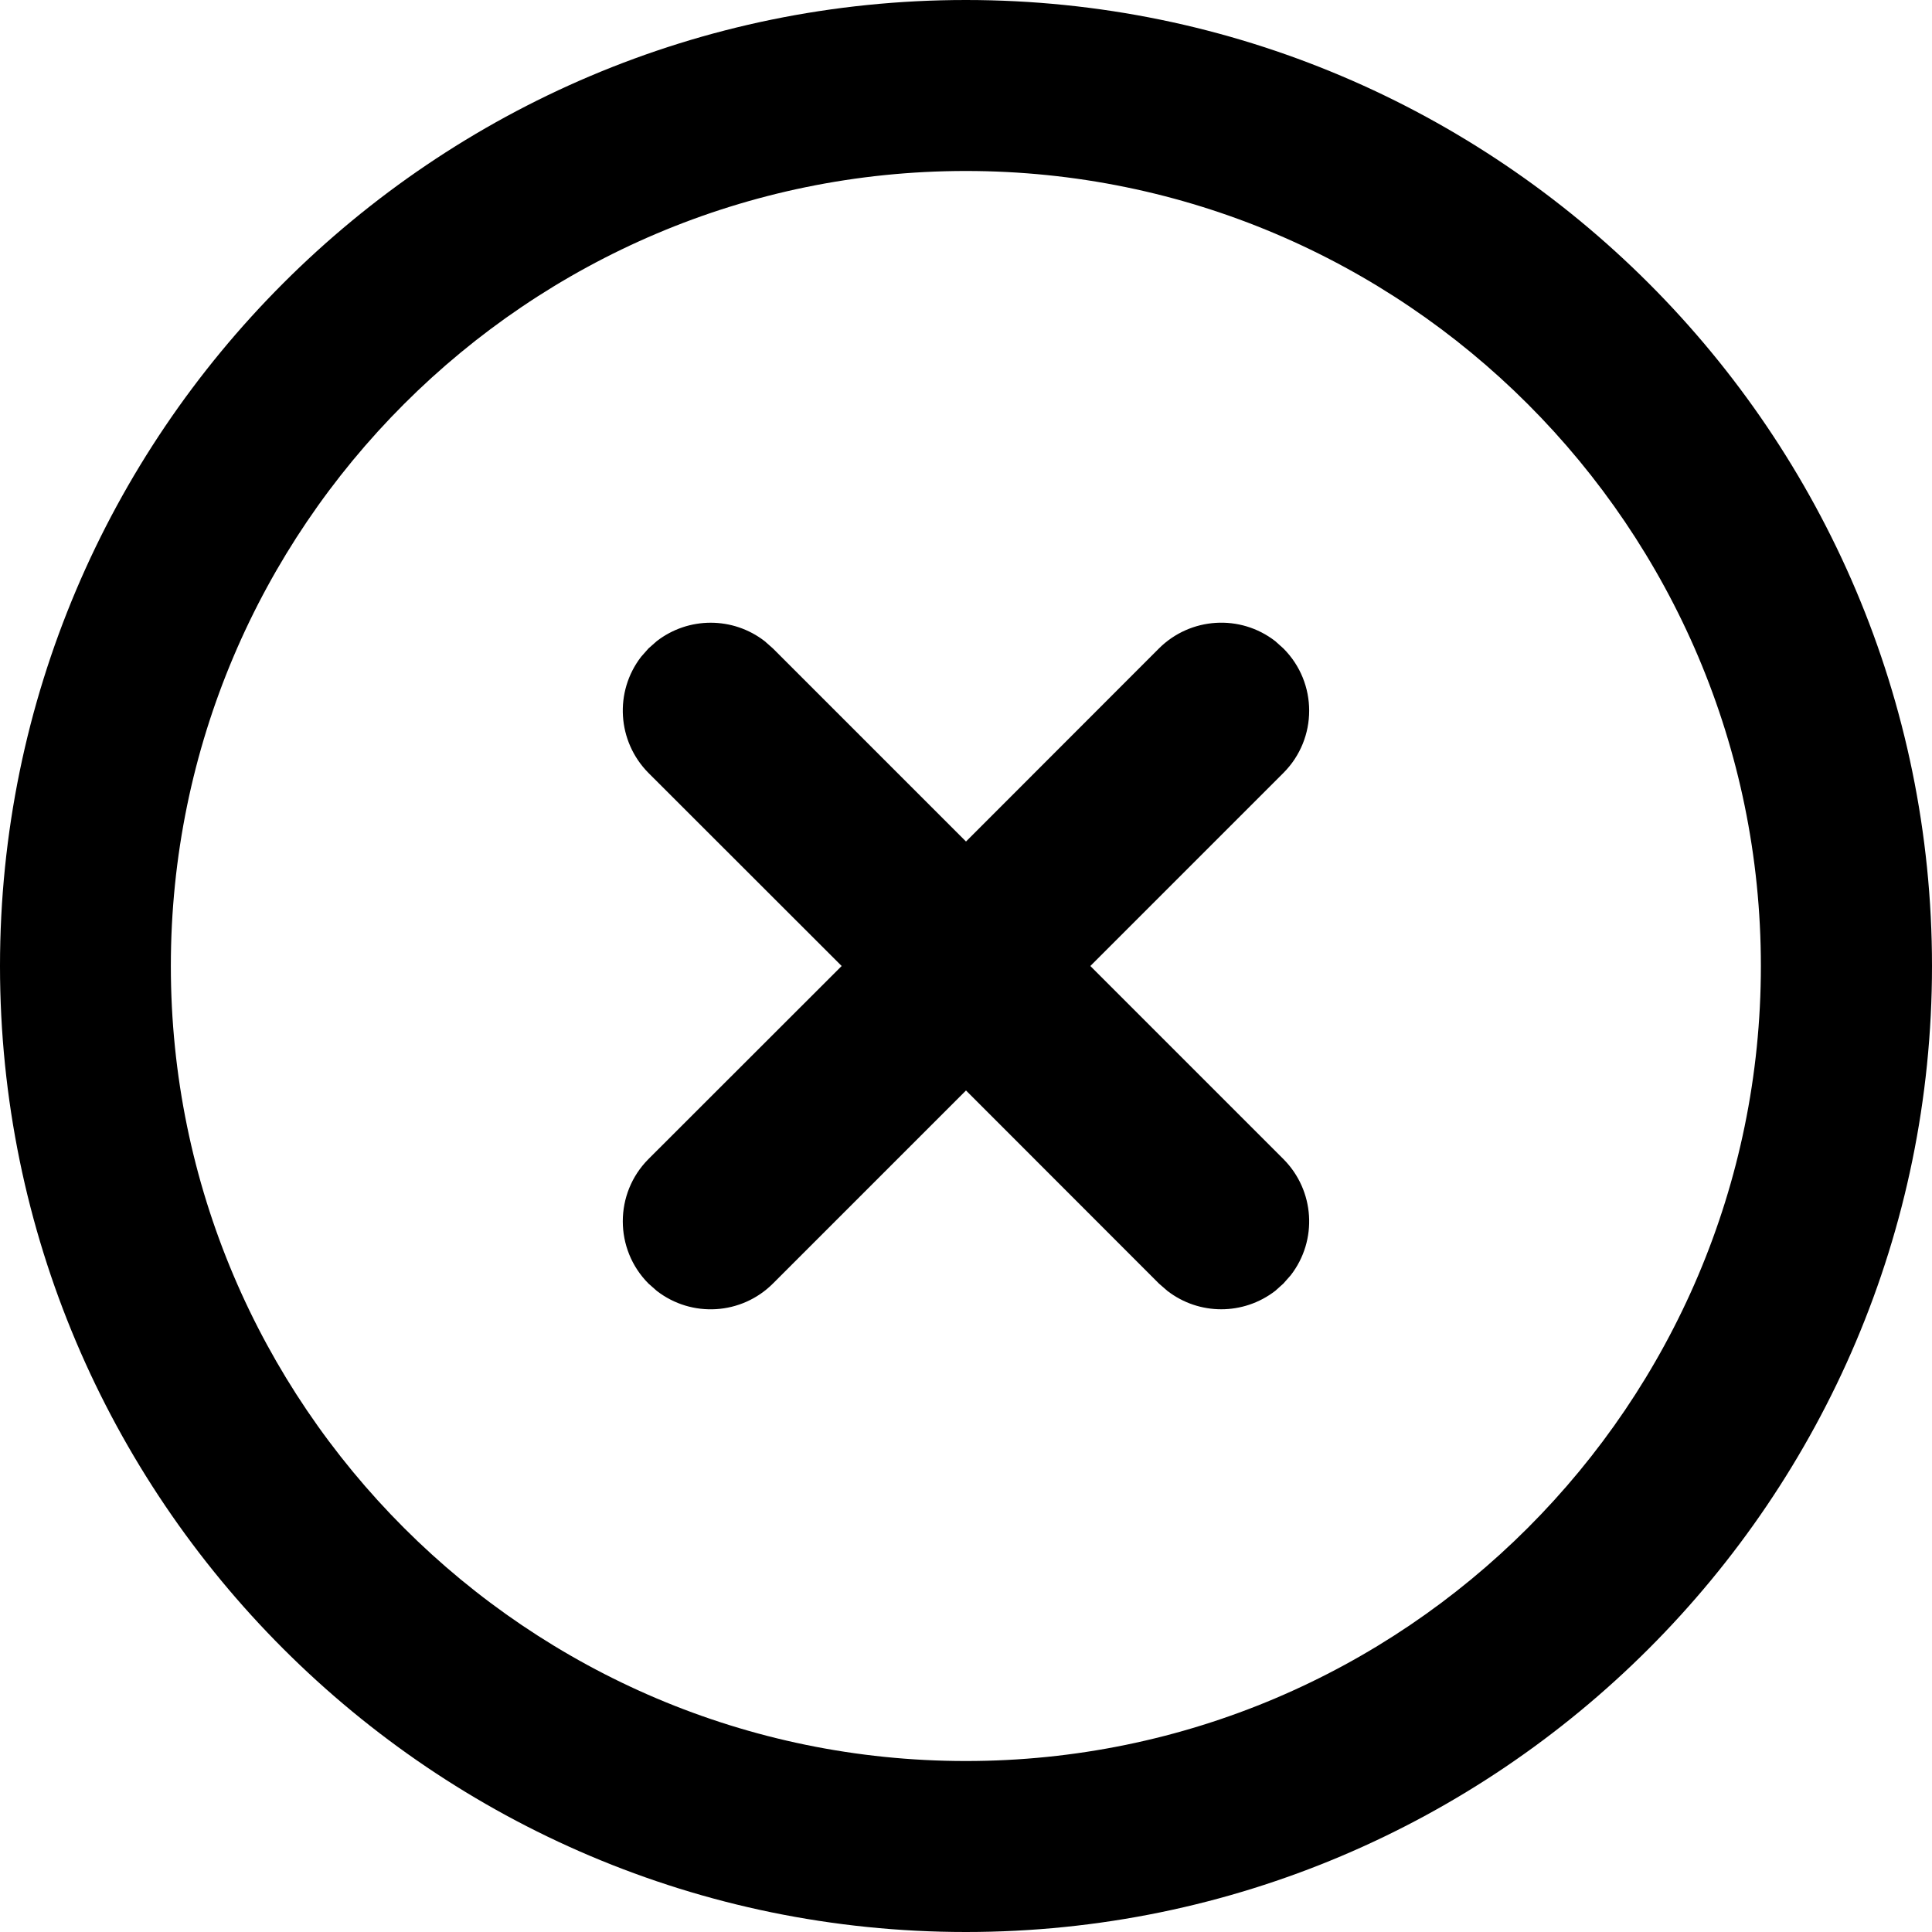 <svg 
 xmlns="http://www.w3.org/2000/svg"
 xmlns:xlink="http://www.w3.org/1999/xlink"
 width="14px" height="14px">
<path fill-rule="evenodd" 
 d="M6.999,14.000 C3.140,14.000 -0.000,10.860 -0.000,7.000 C-0.000,3.140 3.140,-0.000 6.999,-0.000 C10.859,-0.000 14.000,3.140 14.000,7.000 C14.000,10.860 10.859,14.000 6.999,14.000 ZM6.999,1.239 C3.823,1.239 1.238,3.823 1.238,7.000 C1.238,10.177 3.823,12.761 6.999,12.761 C10.176,12.761 12.760,10.177 12.760,7.000 C12.760,3.823 10.176,1.239 6.999,1.239 ZM7.901,7.000 L9.300,8.399 C9.527,8.627 9.550,8.987 9.353,9.241 L9.300,9.301 L9.241,9.354 C9.010,9.532 8.689,9.532 8.459,9.354 L8.398,9.301 L7.000,7.902 L5.601,9.301 C5.374,9.528 5.013,9.551 4.759,9.354 L4.699,9.301 C4.451,9.052 4.451,8.648 4.699,8.399 L6.099,7.000 L4.699,5.601 C4.473,5.373 4.450,5.013 4.646,4.759 L4.699,4.699 L4.759,4.646 C4.989,4.468 5.311,4.468 5.541,4.646 L5.541,4.646 L5.601,4.699 L7.000,6.098 L8.398,4.699 C8.626,4.472 8.987,4.449 9.241,4.646 L9.300,4.699 C9.549,4.948 9.549,5.352 9.300,5.601 L7.901,7.000 Z"/>
</svg>
